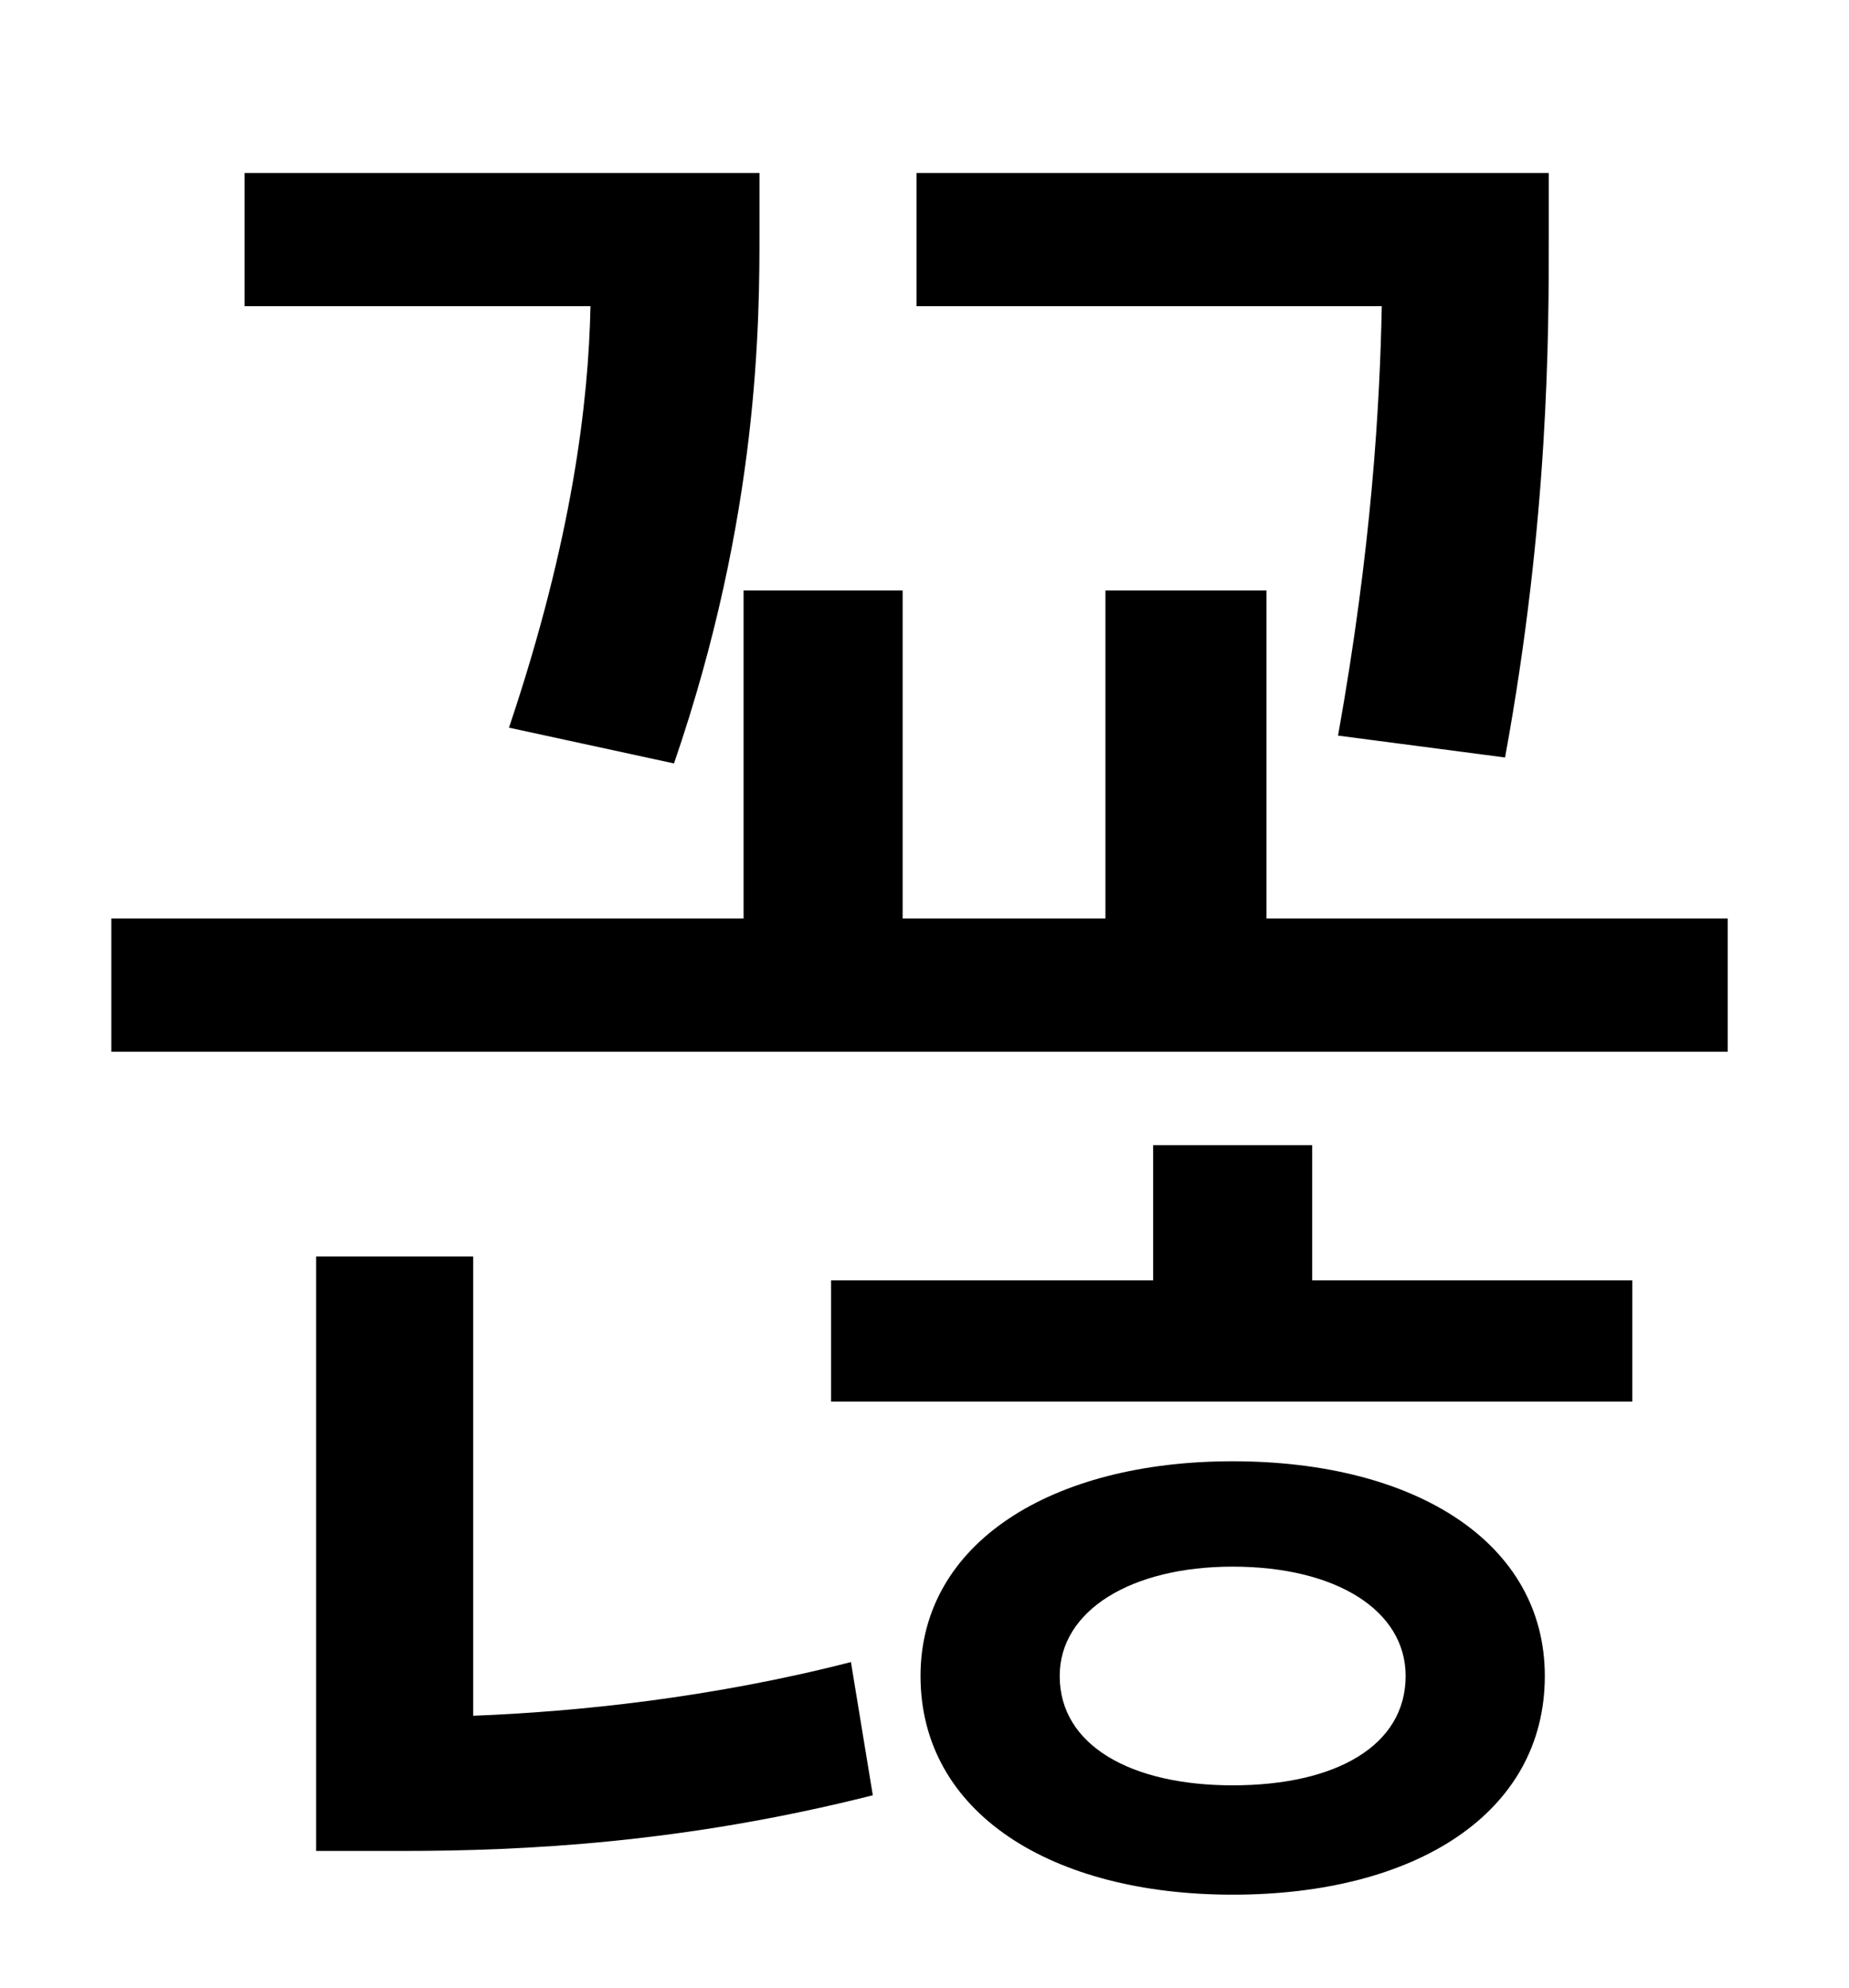 <?xml version="1.0" standalone="no"?>
<!DOCTYPE svg PUBLIC "-//W3C//DTD SVG 1.1//EN" "http://www.w3.org/Graphics/SVG/1.1/DTD/svg11.dtd" >
<svg xmlns="http://www.w3.org/2000/svg" xmlns:xlink="http://www.w3.org/1999/xlink" version="1.1" viewBox="-10 0 930 1000">
   <path fill="currentColor"
d="M747 381l-84 -11c17 -95 21 -166 22 -216h-234v-67h318v32c0 49 0 142 -22 262zM329 384l-83 -18c32 -95 40 -164 41 -212h-174v-67h259v29c0 45 0 143 -43 268zM228 632v231c52 -2 120 -9 190 -27l11 67c-95 24 -175 28 -237 28h-43v-299h79zM610 898
c52 0 87 -20 87 -55c0 -33 -35 -55 -87 -55c-51 0 -87 22 -87 55c0 35 36 55 87 55zM610 735c92 0 157 41 157 108c0 69 -65 110 -157 110c-91 0 -157 -41 -157 -110c0 -67 66 -108 157 -108zM650 576v68h161v61h-403v-61h162v-68h80zM627 462h232v67h-813v-67h318v-165h80
v165h102v-165h81v165z" />
</svg>
